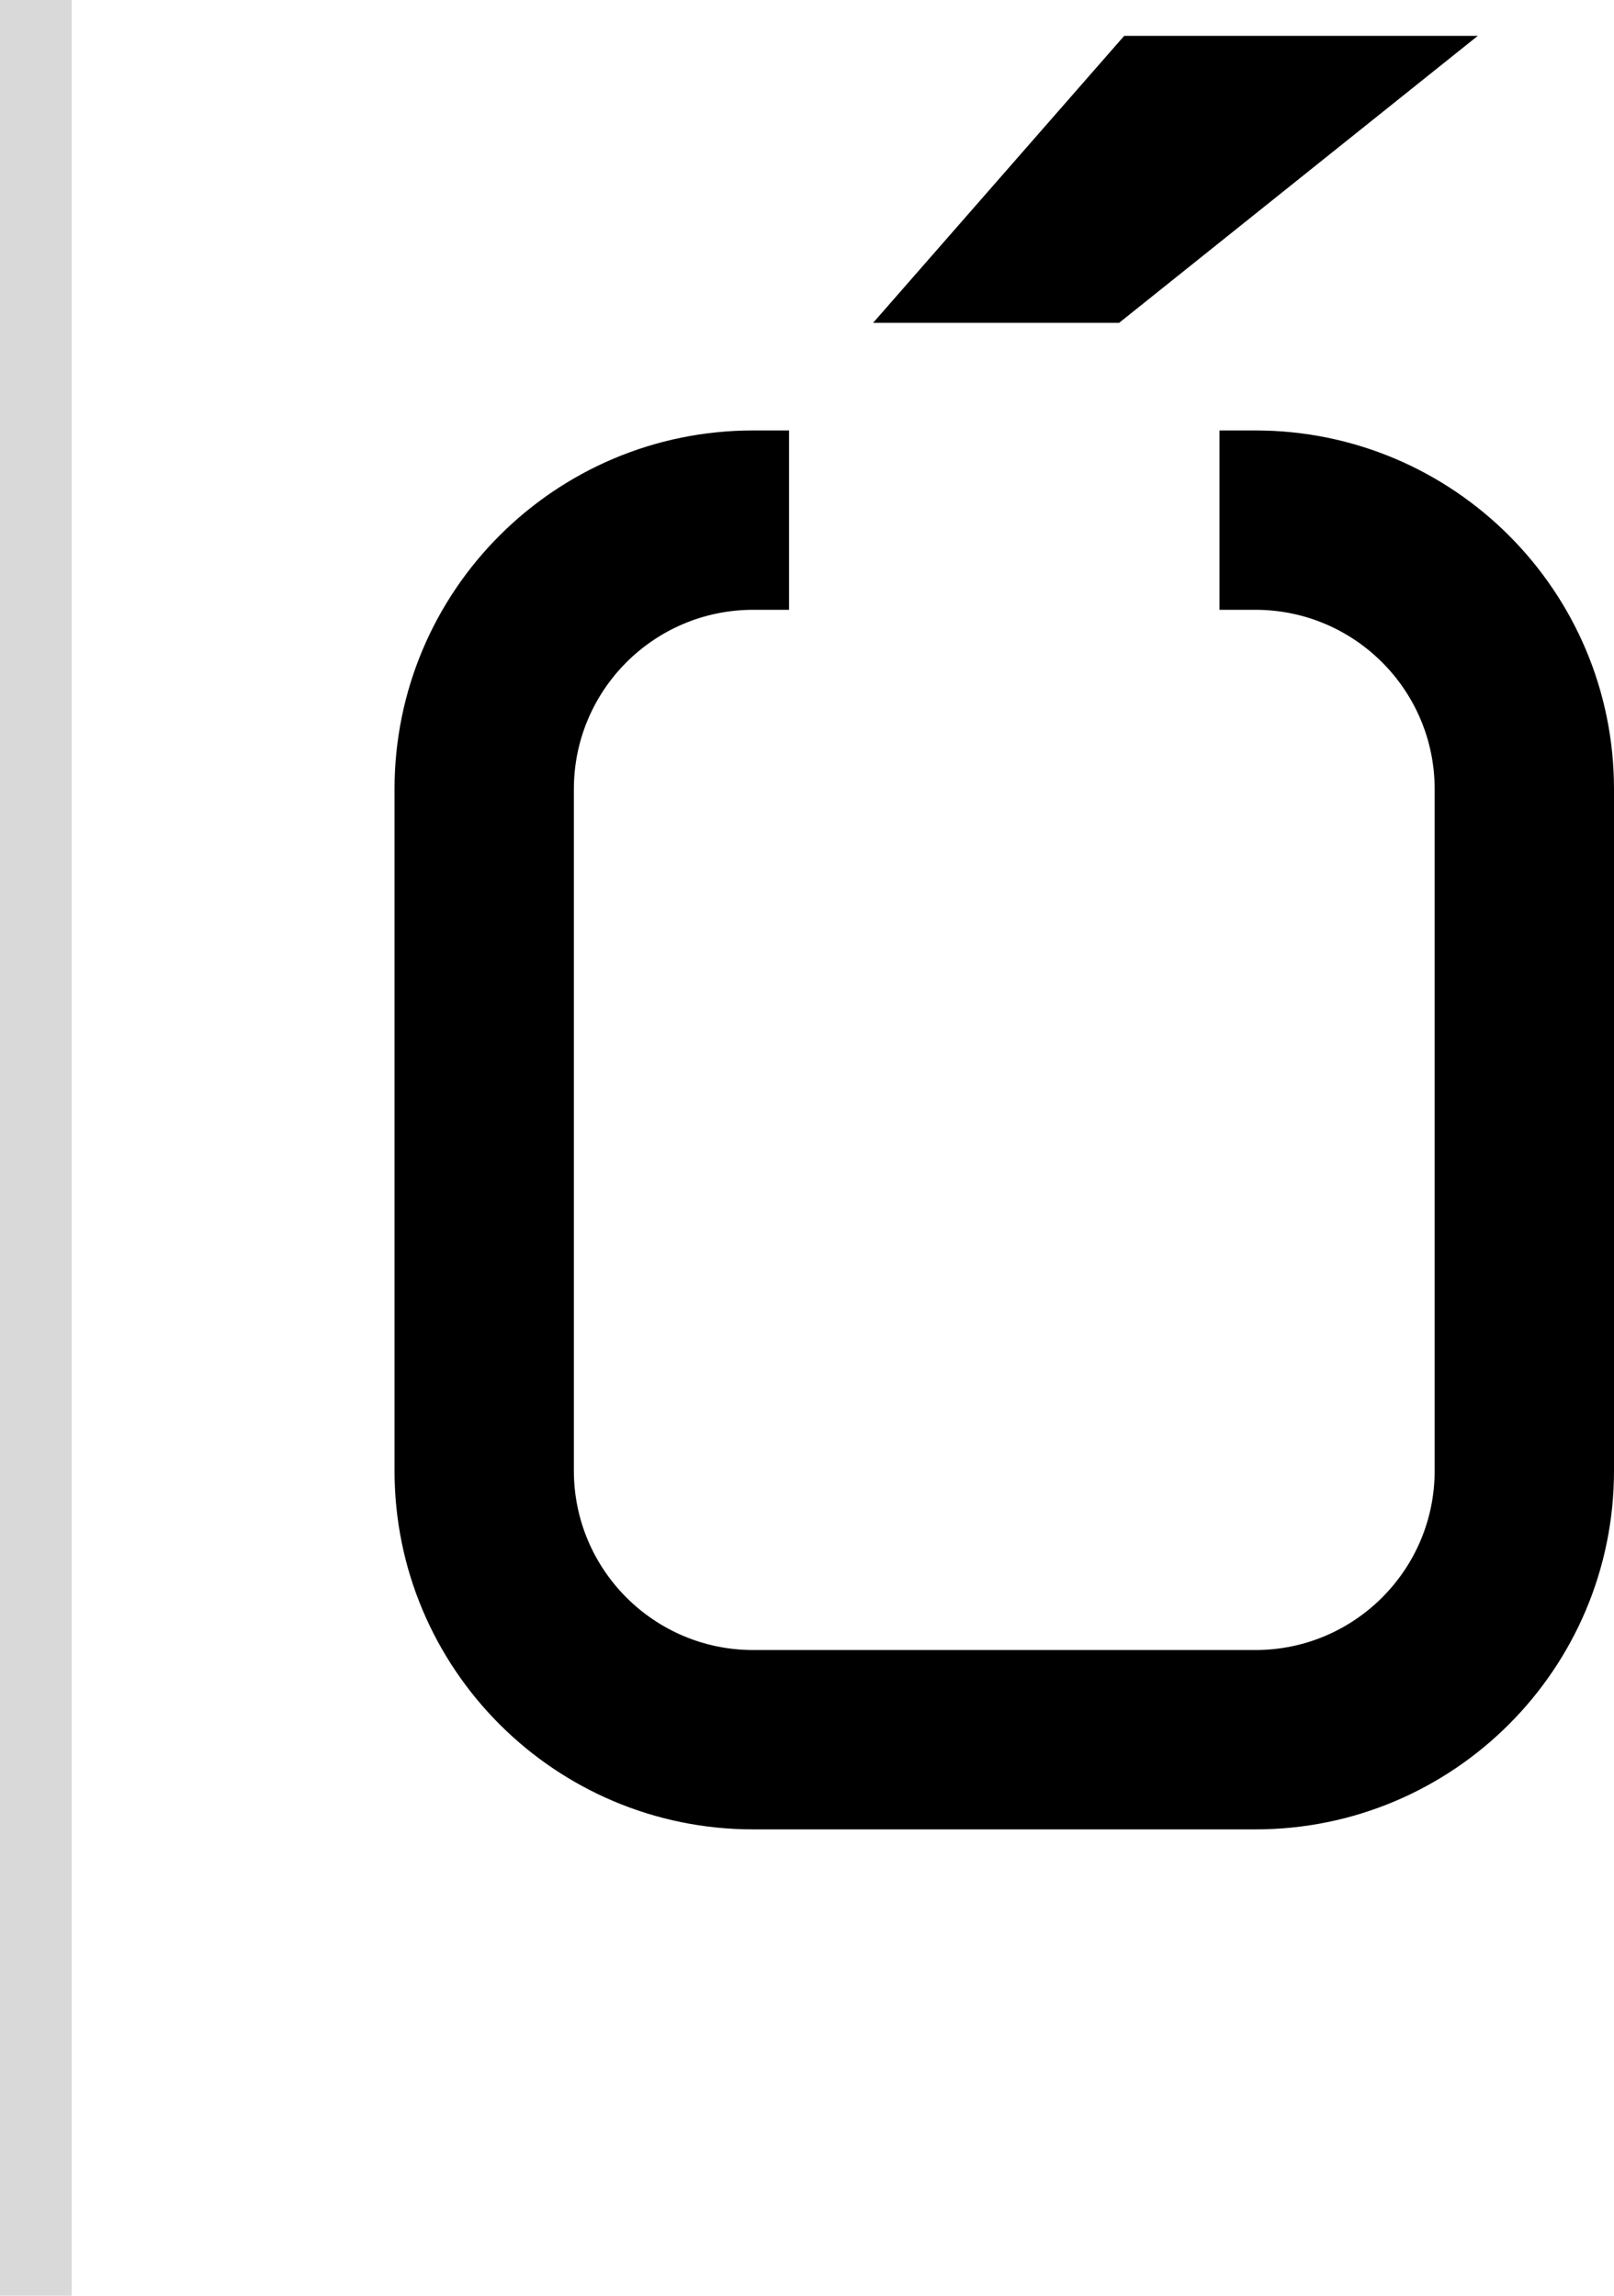 <svg width="45" height="64" viewBox="0 0 45 64" fill="none" xmlns="http://www.w3.org/2000/svg">
<path d="M24.343 9L31.343 1H41.202L31.202 9H24.343Z" fill="black"/>
<path d="M11 22V41C11 46.523 15.477 51 21 51H35C40.523 51 45 46.523 45 41V22C45 16.477 40.523 12 35 12H34V17H35C37.761 17 40 19.239 40 22V41C40 43.761 37.761 46 35 46H21C18.239 46 16 43.761 16 41V22C16 19.239 18.239 17 21 17H22V12H21C15.477 12 11 16.477 11 22Z" fill="black"/>
<rect width="2" height="64" fill="#D9D9D9"/>
</svg>
